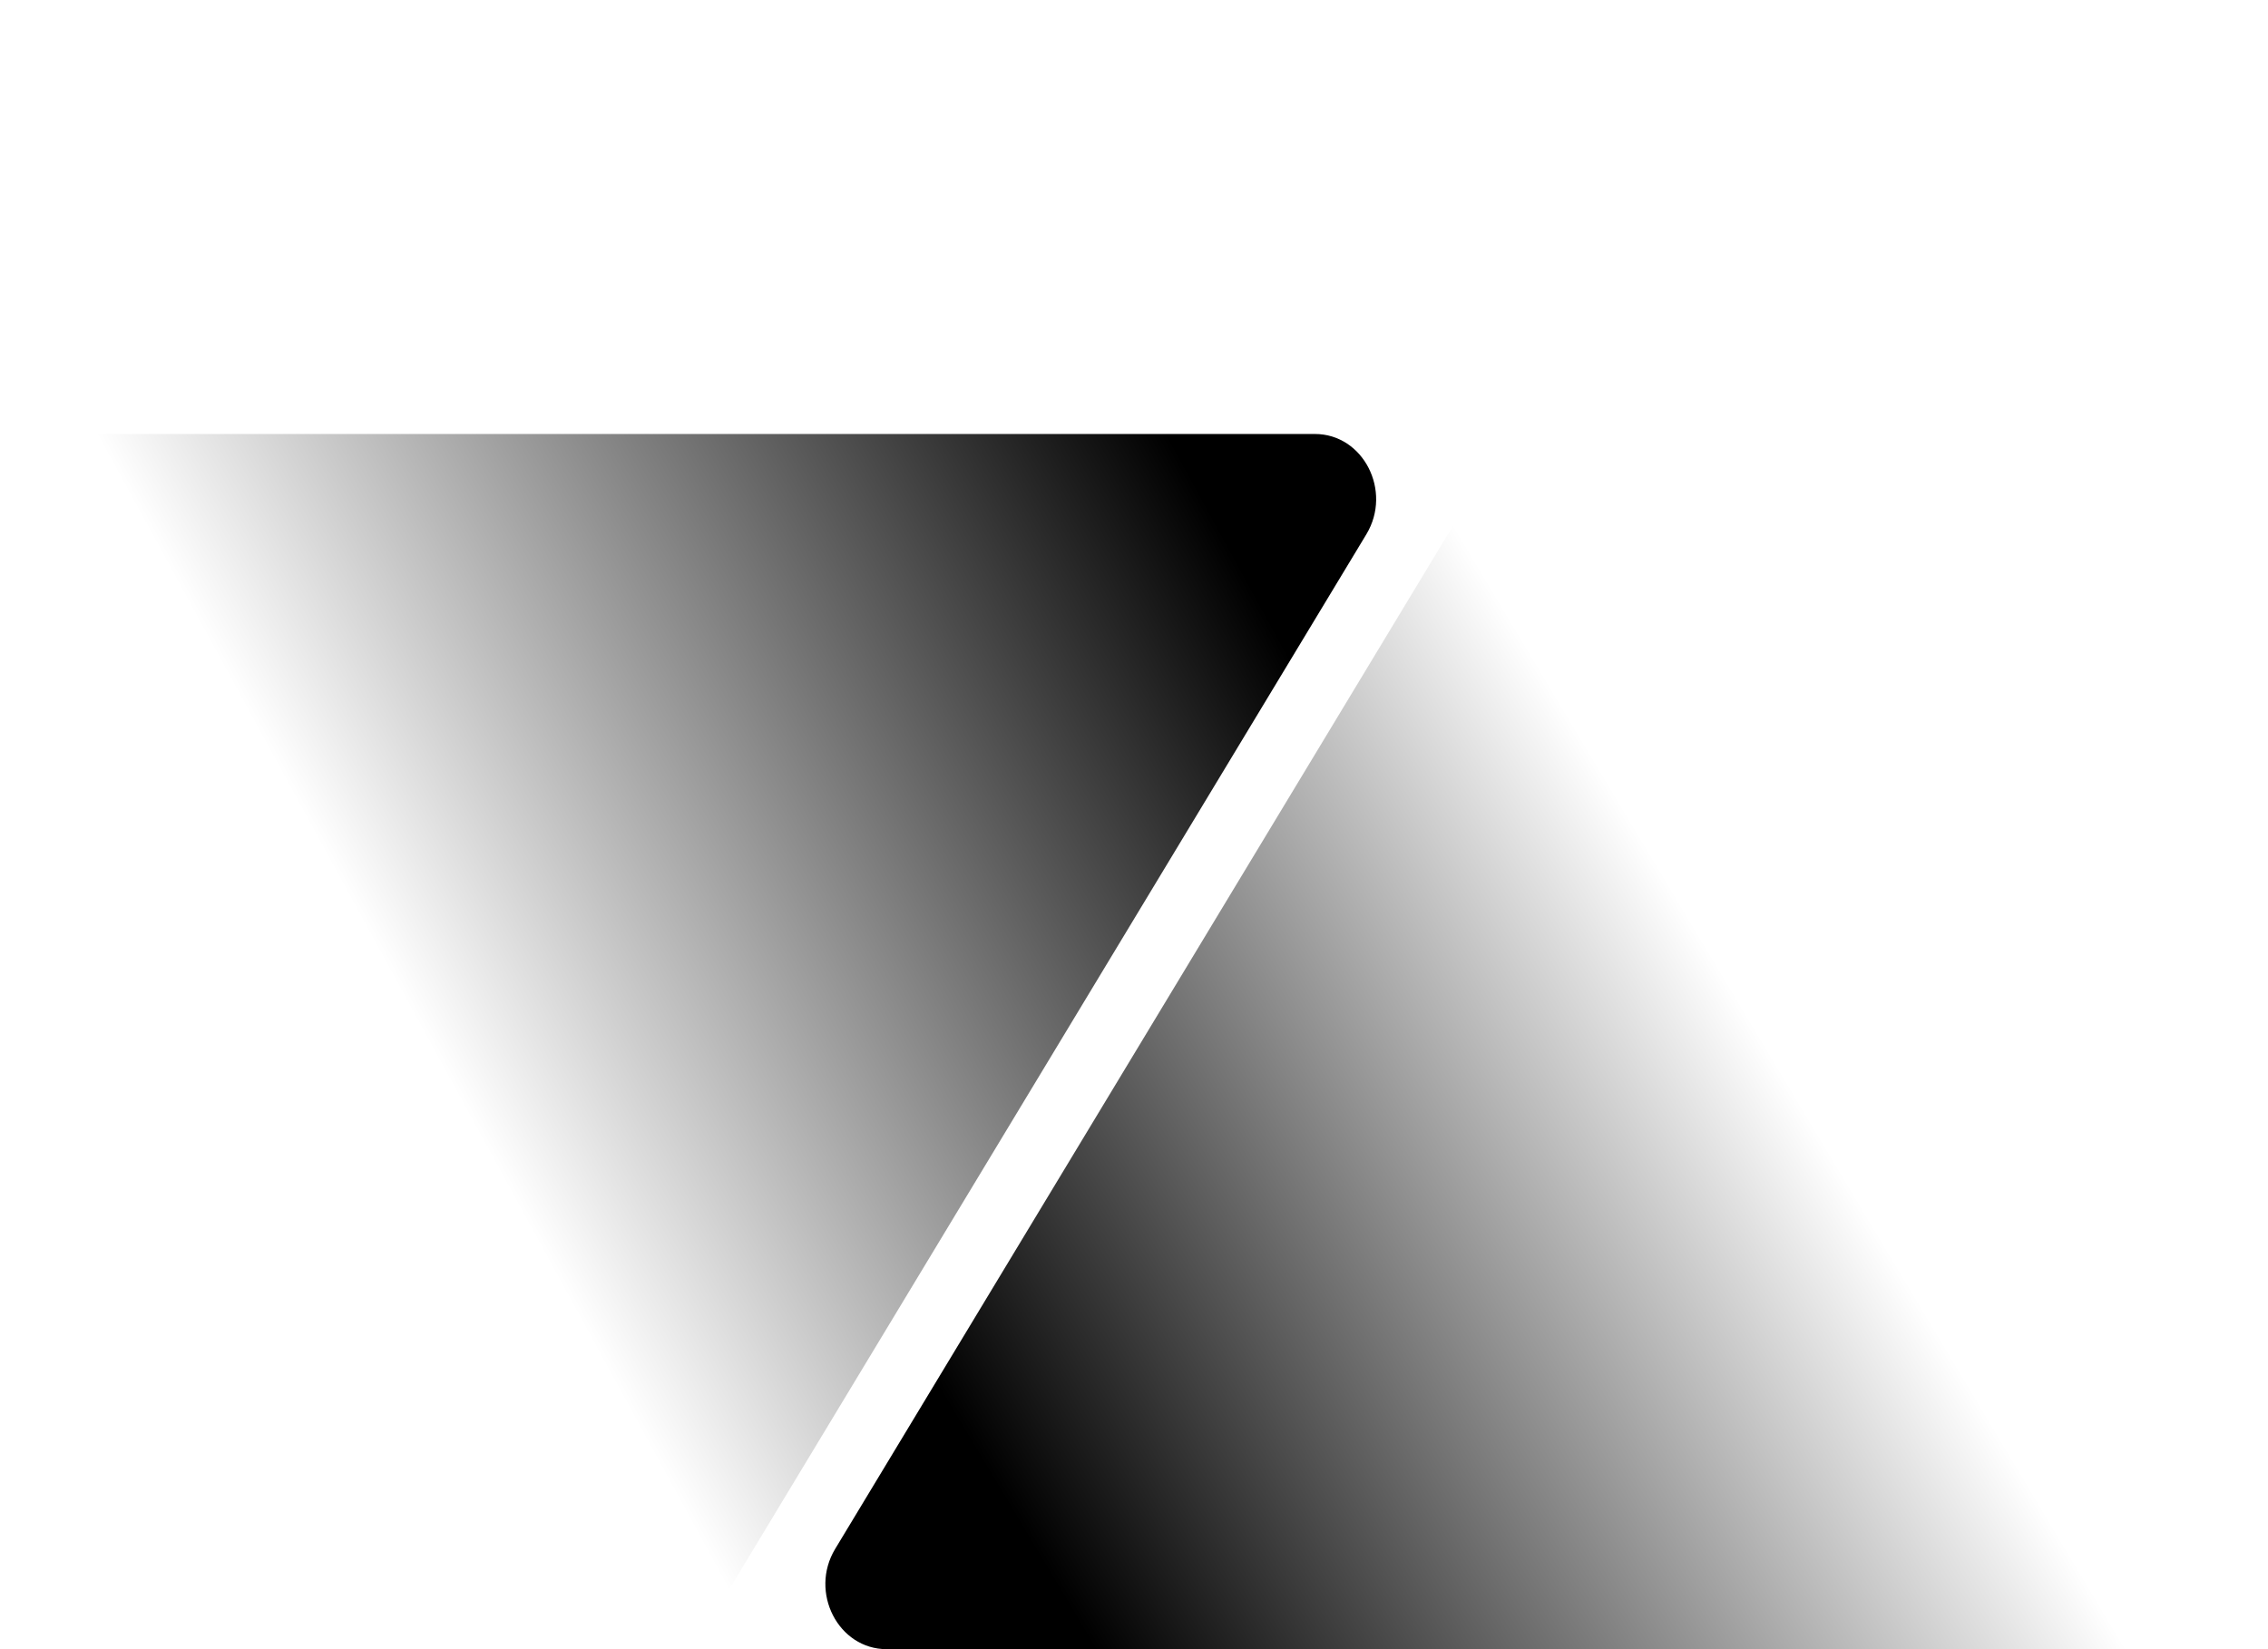 <svg width="44" height="32" viewBox="0 0 44 32" fill="none" xmlns="http://www.w3.org/2000/svg">
<g clip-path="url(#clip0_826_2583)">
<path d="M13.446 32L-0.791 8.421H25.51C26.448 8.421 27.015 9.526 26.508 10.367L13.446 32Z" fill="url(#paint0_linear_826_2583)"/>
<path d="M43.501 32H17.201C16.262 32 15.695 30.894 16.203 30.054L29.264 8.421L43.501 32Z" fill="url(#paint1_linear_826_2583)"/>
</g>
<defs>
<linearGradient id="paint0_linear_826_2583" x1="27.683" y1="8.421" x2="7.801" y2="19.289" gradientUnits="userSpaceOnUse">
<stop offset="0.195"/>
<stop offset="1" stop-opacity="0"/>
</linearGradient>
<linearGradient id="paint1_linear_826_2583" x1="15.028" y1="32" x2="34.347" y2="20.443" gradientUnits="userSpaceOnUse">
<stop offset="0.237"/>
<stop offset="1" stop-opacity="0"/>
</linearGradient>
<clipPath id="clip0_826_2583">
<rect width="44" height="32" fill="white"/>
</clipPath>
</defs>
</svg>
